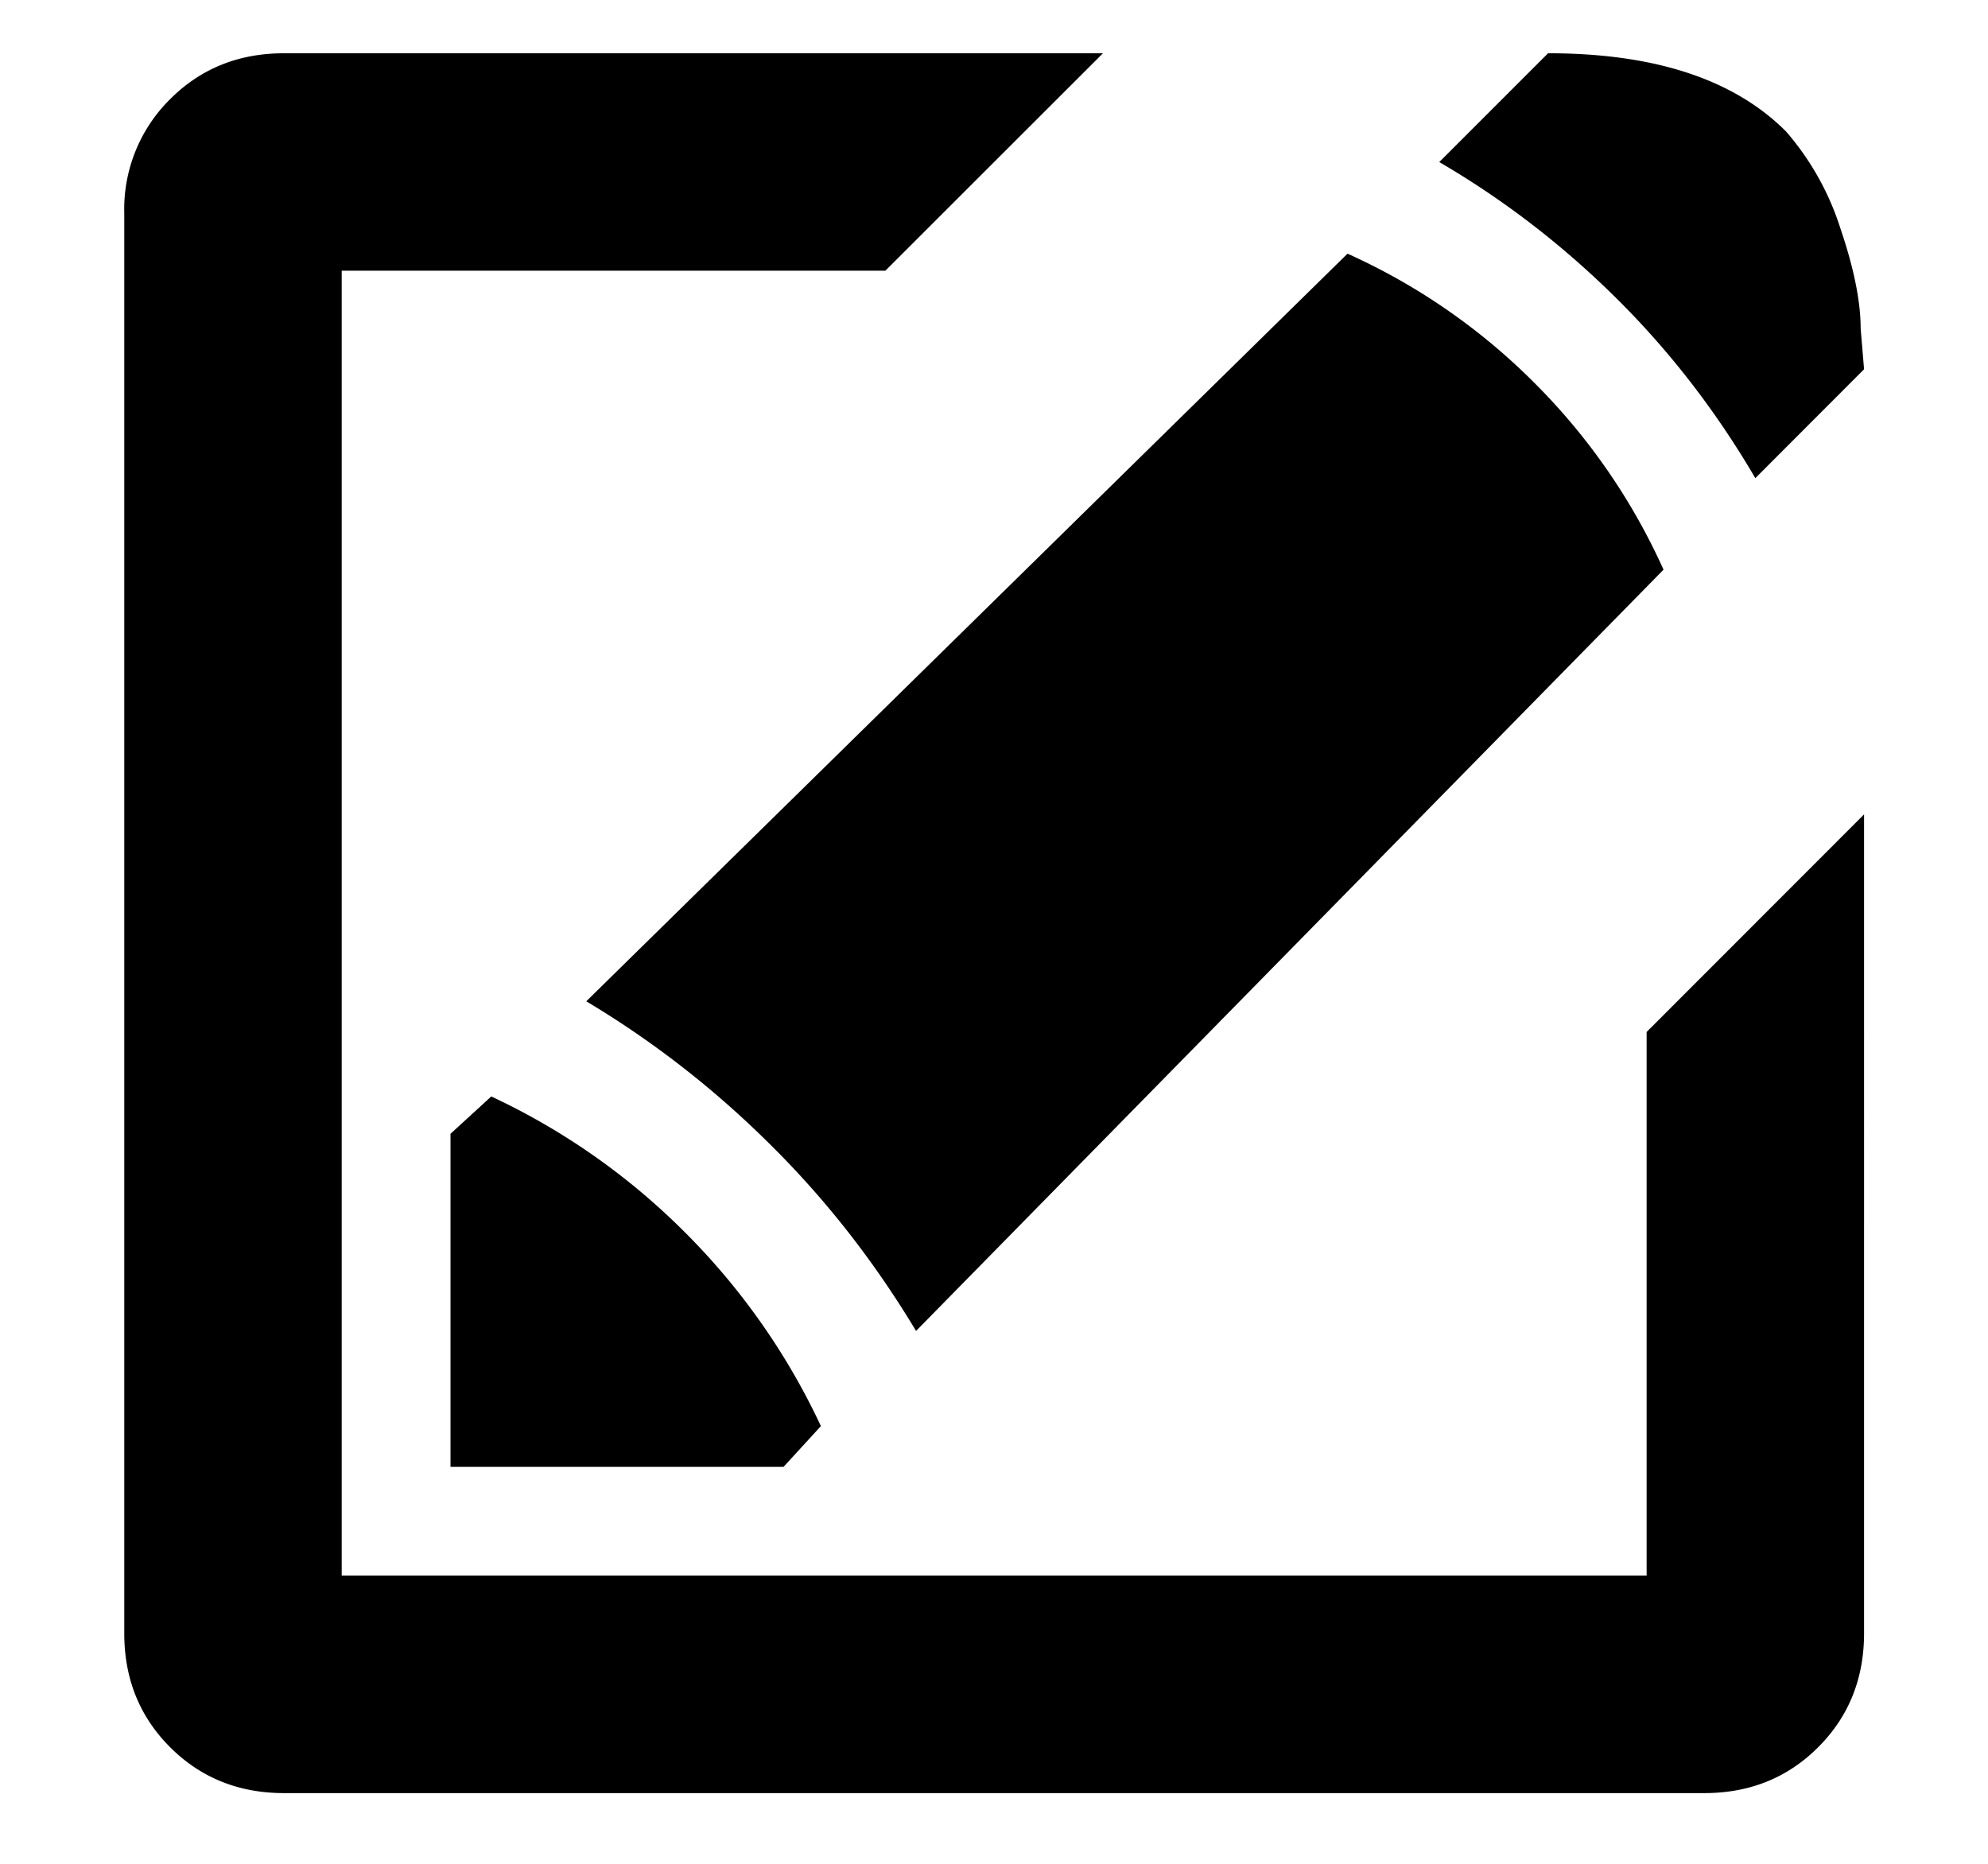 <?xml version="1.0" standalone="no"?><!DOCTYPE svg PUBLIC "-//W3C//DTD SVG 1.1//EN" "http://www.w3.org/Graphics/SVG/1.1/DTD/svg11.dtd"><svg t="1637272297563" class="icon" viewBox="0 0 1092 1024" version="1.1" xmlns="http://www.w3.org/2000/svg" p-id="8172" xmlns:xlink="http://www.w3.org/1999/xlink" width="213.281" height="200"><defs><style type="text/css"></style></defs><path d="M964.242 262.592l59.68-59.758-1.872-22.39c0-14.901-3.745-33.312-11.156-55.077a150.565 150.565 0 0 0-29.879-53.205c-28.631-28.631-72.162-42.907-130.672-42.907l-59.758 59.758c36.12 21.064 69.12 46.652 98.921 76.453 28.631 28.631 53.517 61.006 74.659 97.126zM936.157 984.915c24.964 0 45.794-8.425 62.567-25.198 16.773-16.773 25.198-37.68 25.198-62.567V447.327l-119.438 119.516v298.634H187.7V148.693h298.634L605.85 29.255H156.026c-24.964 0-45.794 8.425-62.567 25.198A84.878 84.878 0 0 0 68.261 117.02v780.131c0 24.964 8.425 45.794 25.198 62.567 16.773 16.773 37.68 25.198 62.567 25.198h780.131zM503.185 731.061l410.583-418.15a344.506 344.506 0 0 0-70.914-102.587 344.506 344.506 0 0 0-102.665-70.992L322.038 549.992c37.446 22.39 71.616 49.148 102.743 80.353 29.879 29.801 56.013 63.425 78.403 100.715z m-72.786 74.659l20.517-22.39a373.605 373.605 0 0 0-74.659-106.41 373.605 373.605 0 0 0-106.41-74.659l-22.39 20.517v182.941h182.941z" p-id="8173"></path></svg>